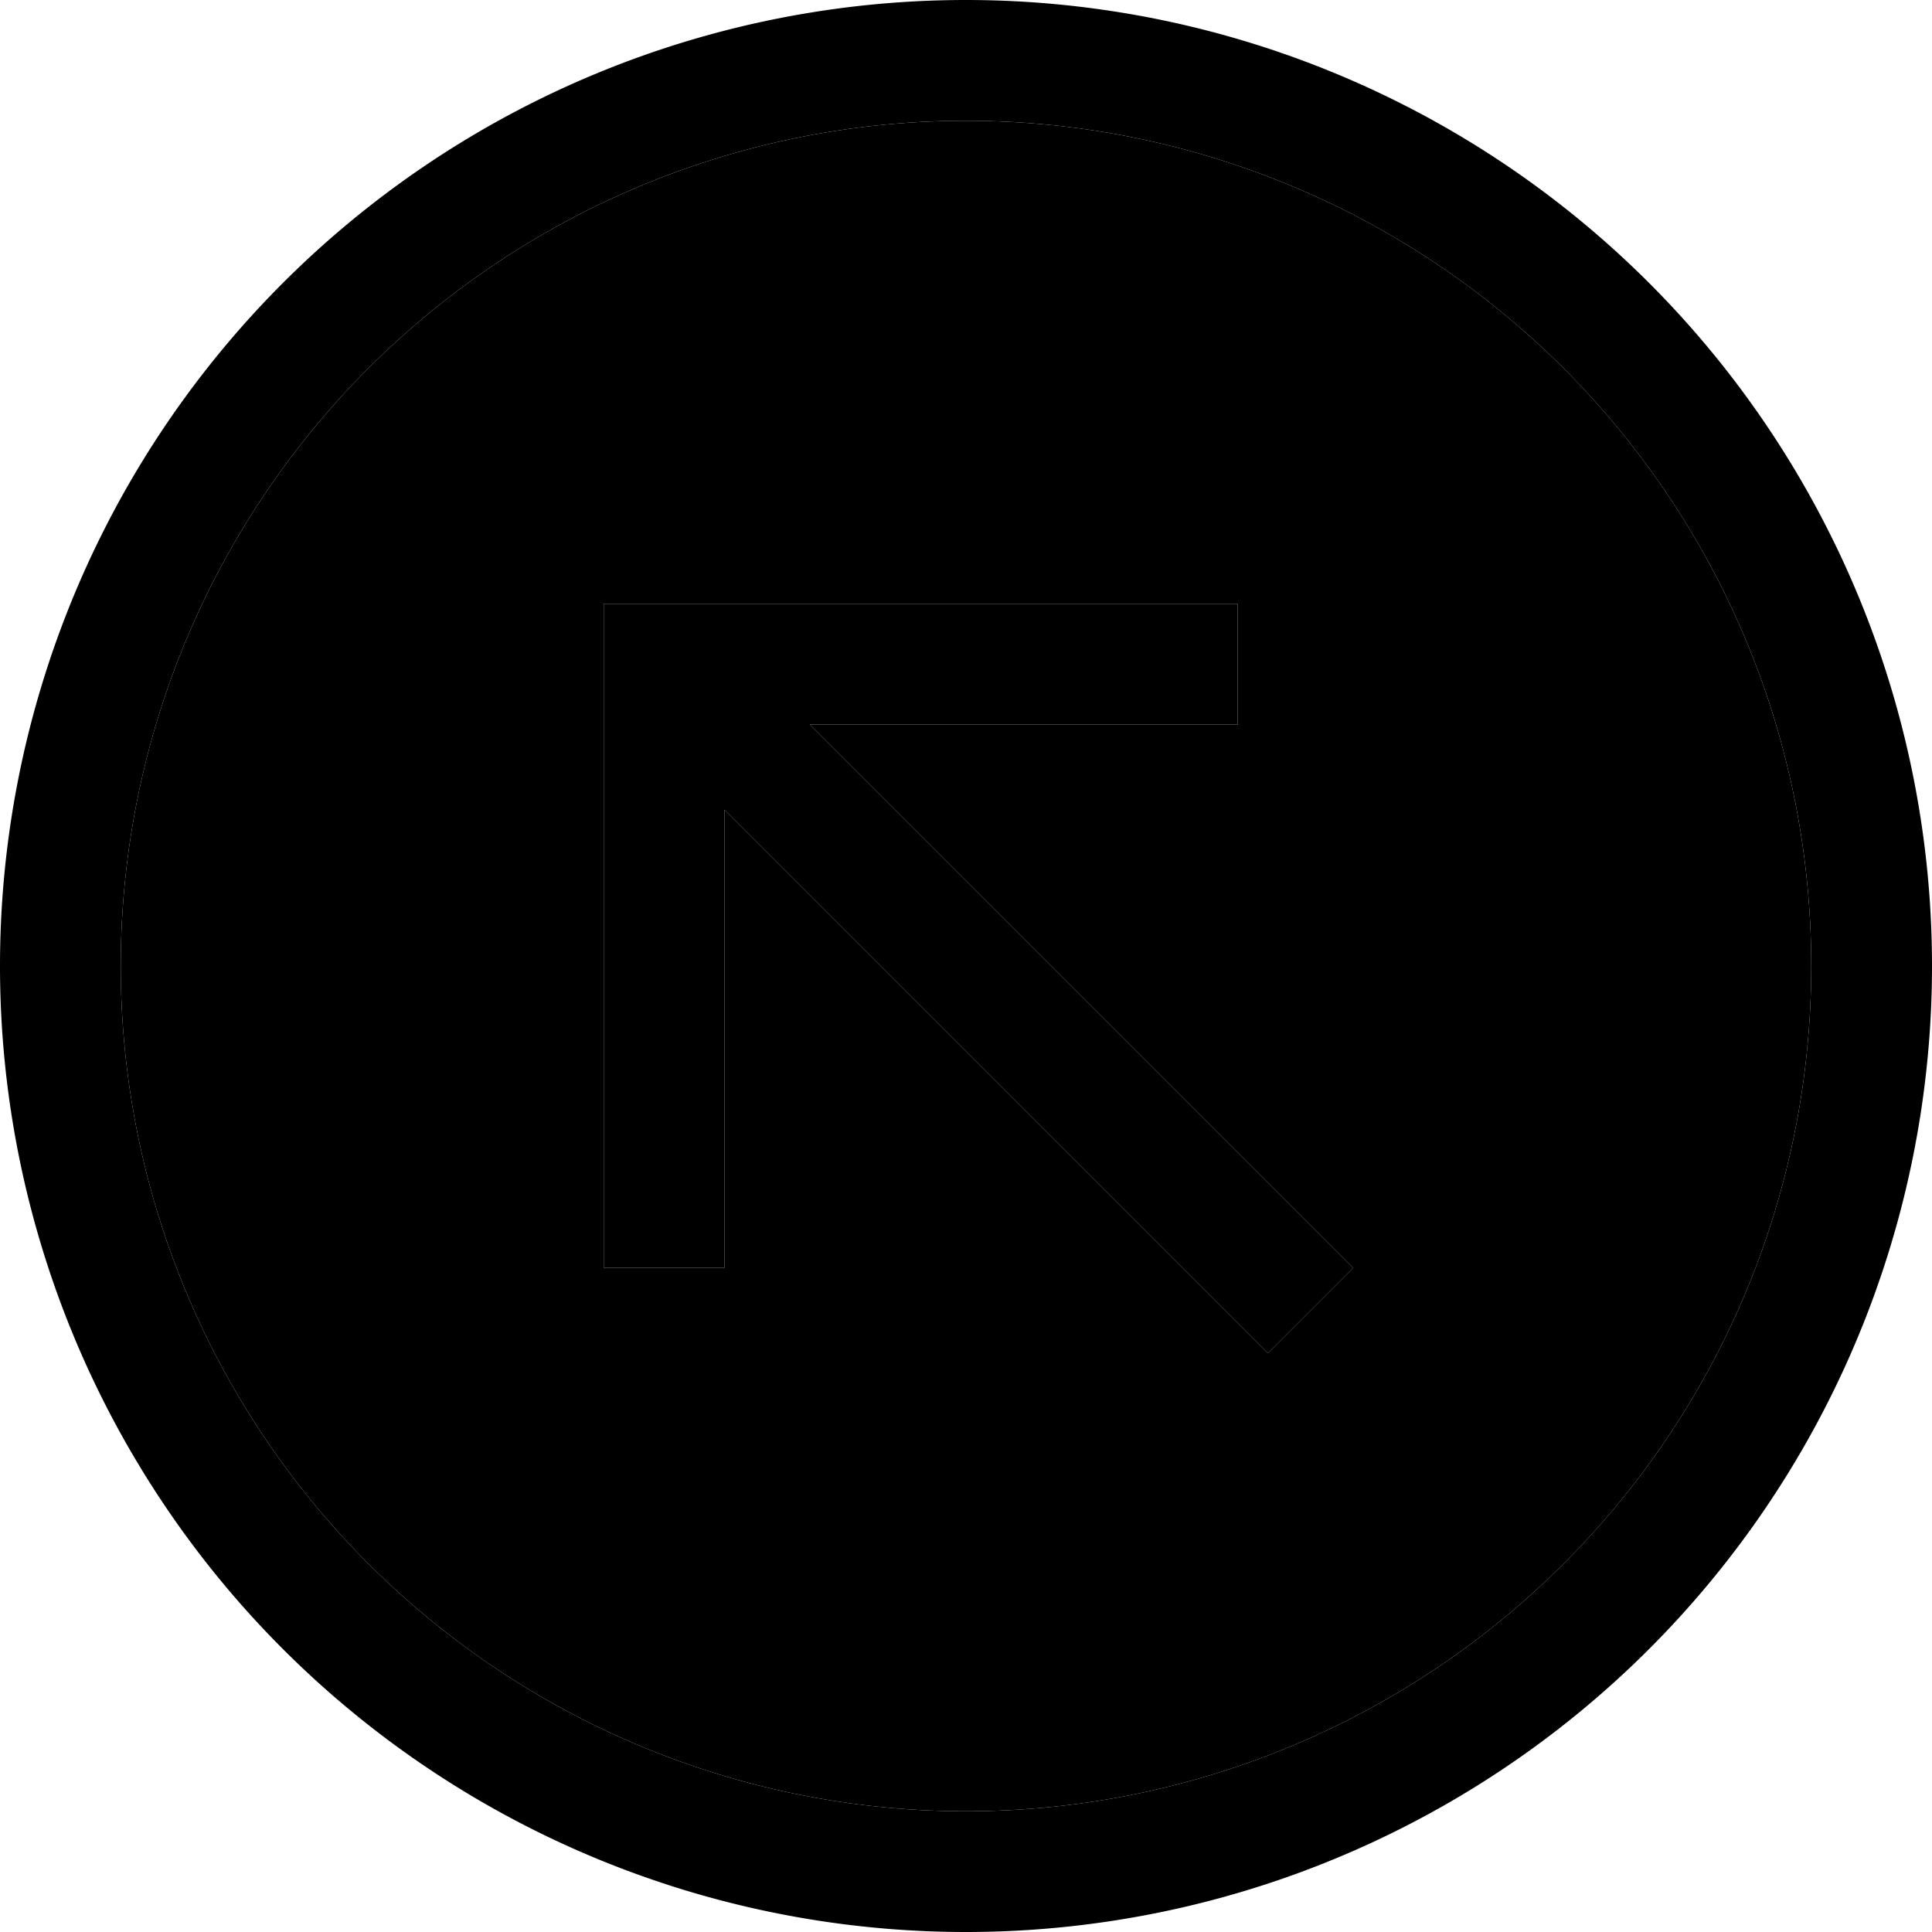 <svg xmlns="http://www.w3.org/2000/svg" width="24" height="24" viewBox="0 0 512 512">
    <path class="pr-icon-duotone-secondary" d="M32 256a224 224 0 1 0 448 0A224 224 0 1 0 32 256zm128-96l16 0 136 0 16 0 0 32-16 0-97.4 0L347.3 324.7 358.6 336 336 358.6l-11.3-11.3L192 214.6 192 320l0 16-32 0 0-16 0-144 0-16z"/>
    <path class="pr-icon-duotone-primary" d="M256 32a224 224 0 1 1 0 448 224 224 0 1 1 0-448zm0 480A256 256 0 1 0 256 0a256 256 0 1 0 0 512zM176 160l-16 0 0 16 0 144 0 16 32 0 0-16 0-105.4L324.7 347.3 336 358.6 358.6 336l-11.3-11.3L214.6 192l97.4 0 16 0 0-32-16 0-136 0z"/>
</svg>